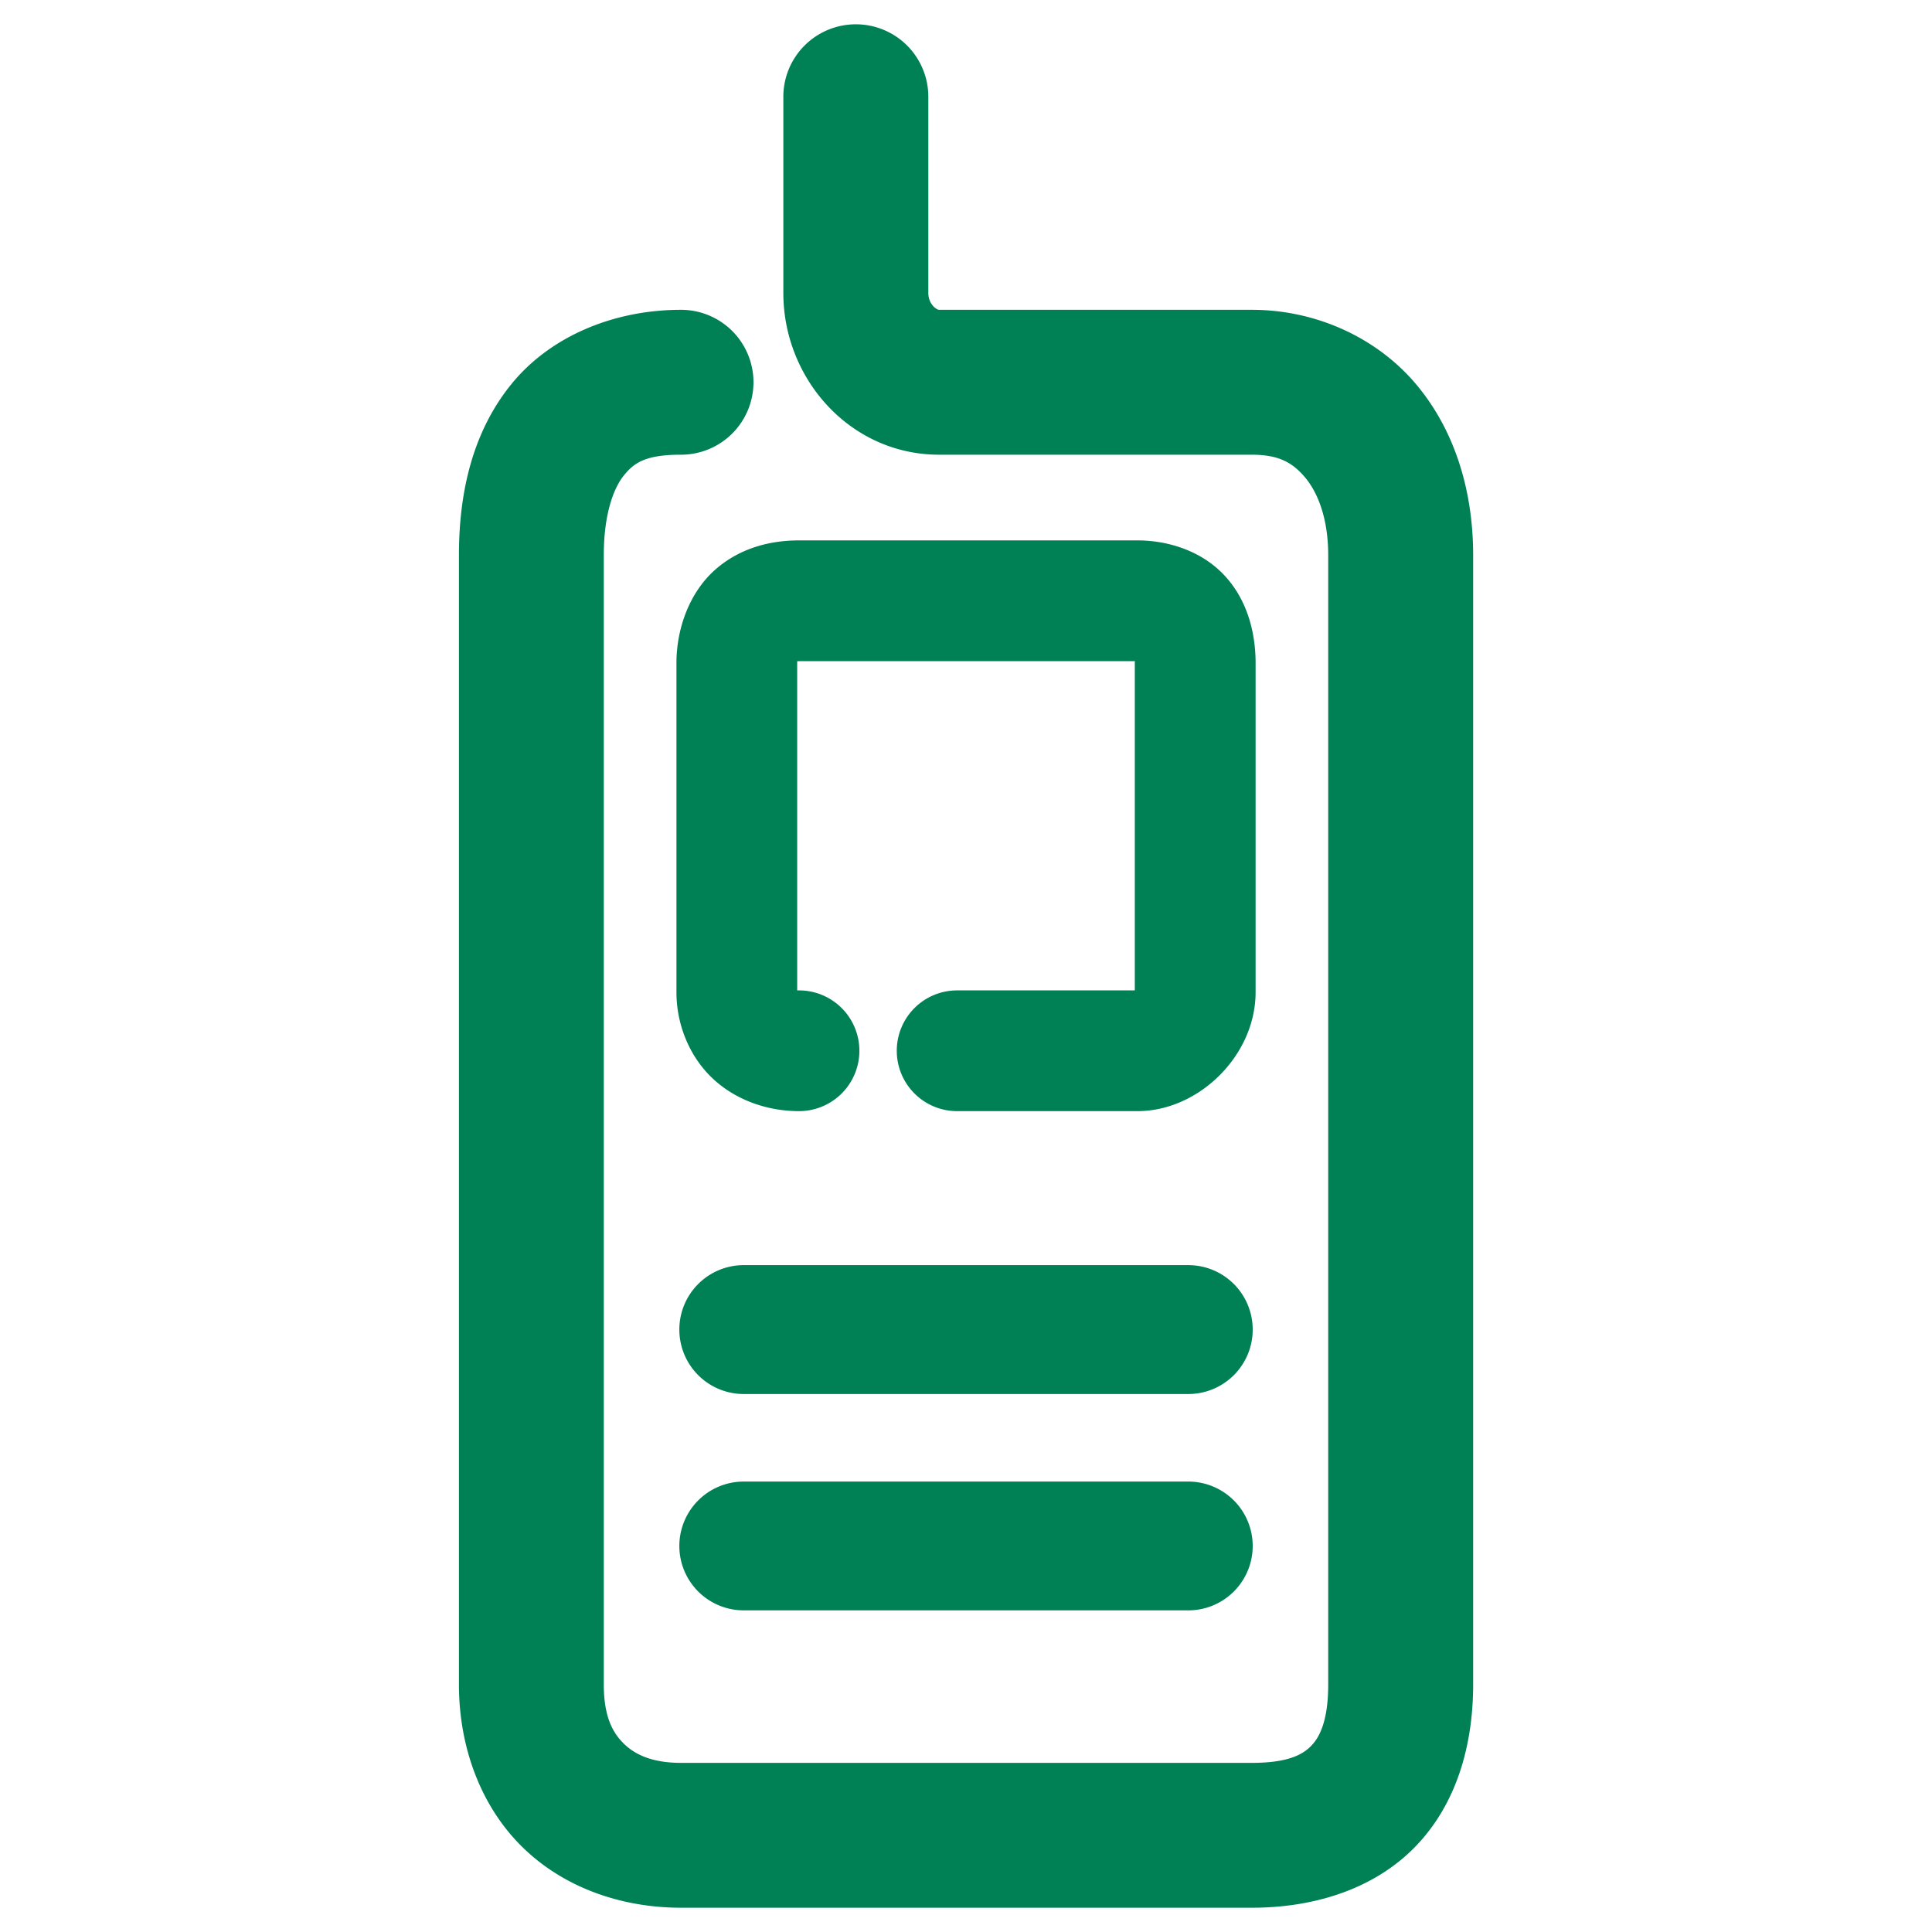<svg xmlns="http://www.w3.org/2000/svg" width="48" height="48">
	<path d="M 21.263,0.604 A 1.8,1.8 0 0 0 19.462,2.404 v 4.875 c 0,2.145 1.672,4.018 3.867,4.018 h 7.77 c 0.67,0 1.014,0.194 1.328,0.568 0.314,0.374 0.572,1.019 0.572,1.928 v 28.057 c 0,0.886 -0.206,1.3 -0.418,1.52 -0.212,0.22 -0.574,0.428 -1.482,0.428 H 16.921 c -0.705,0 -1.136,-0.199 -1.418,-0.473 -0.282,-0.274 -0.502,-0.678 -0.502,-1.475 v -28.057 c 0,-1.004 0.237,-1.654 0.494,-1.975 0.257,-0.32 0.539,-0.521 1.426,-0.521 a 1.8,1.8 0 0 0 1.799,-1.799 1.8,1.8 0 0 0 -1.799,-1.801 c -1.7,0 -3.279,0.677 -4.234,1.869 -0.956,1.192 -1.285,2.688 -1.285,4.227 v 28.057 c 0,1.58 0.557,3.049 1.592,4.055 1.035,1.006 2.464,1.492 3.928,1.492 h 14.178 c 1.568,0 3.055,-0.472 4.074,-1.529 1.019,-1.058 1.426,-2.516 1.426,-4.018 v -28.057 c 0,-1.589 -0.449,-3.093 -1.414,-4.242 -0.965,-1.149 -2.472,-1.854 -4.086,-1.854 h -7.77 c -0.055,0 -0.266,-0.134 -0.266,-0.418 V 2.404 A 1.8,1.8 0 0 0 21.263,0.604 Z M 19.851,13.426 c -0.665,0 -1.434,0.163 -2.07,0.717 -0.636,0.554 -0.975,1.451 -0.975,2.332 v 8.176 c 0,0.78 0.306,1.572 0.879,2.123 0.573,0.551 1.37,0.832 2.166,0.832 a 1.5,1.5 0 0 0 1.5,-1.5 1.5,1.5 0 0 0 -1.5,-1.5 c -0.075,0 -0.039,0.006 -0.045,0.004 v -8.135 c 0,-0.037 -3.46e-4,-0.022 0,-0.045 0.019,-0.002 0.018,-0.004 0.045,-0.004 h 8.357 c 0.004,0.026 -0.014,-0.051 -0.014,0.049 v 8.131 h -4.414 a 1.5,1.5 0 0 0 -1.5,1.5 1.5,1.5 0 0 0 1.5,1.5 h 4.479 c 1.523,0 2.936,-1.382 2.936,-2.955 v -8.176 c 1.5e-5,-0.774 -0.215,-1.593 -0.793,-2.199 -0.578,-0.606 -1.408,-0.85 -2.143,-0.85 z m -1.373,18.006 a 1.6,1.6 0 0 0 -1.6,1.602 1.6,1.6 0 0 0 1.6,1.6 h 11.045 a 1.6,1.6 0 0 0 1.6,-1.6 1.6,1.6 0 0 0 -1.6,-1.602 z m 0,5.377 a 1.6,1.6 0 0 0 -1.6,1.6 1.6,1.6 0 0 0 1.6,1.6 h 11.045 a 1.6,1.6 0 0 0 1.6,-1.6 1.6,1.6 0 0 0 -1.6,-1.6 z" fill="#008055"/>
</svg>
